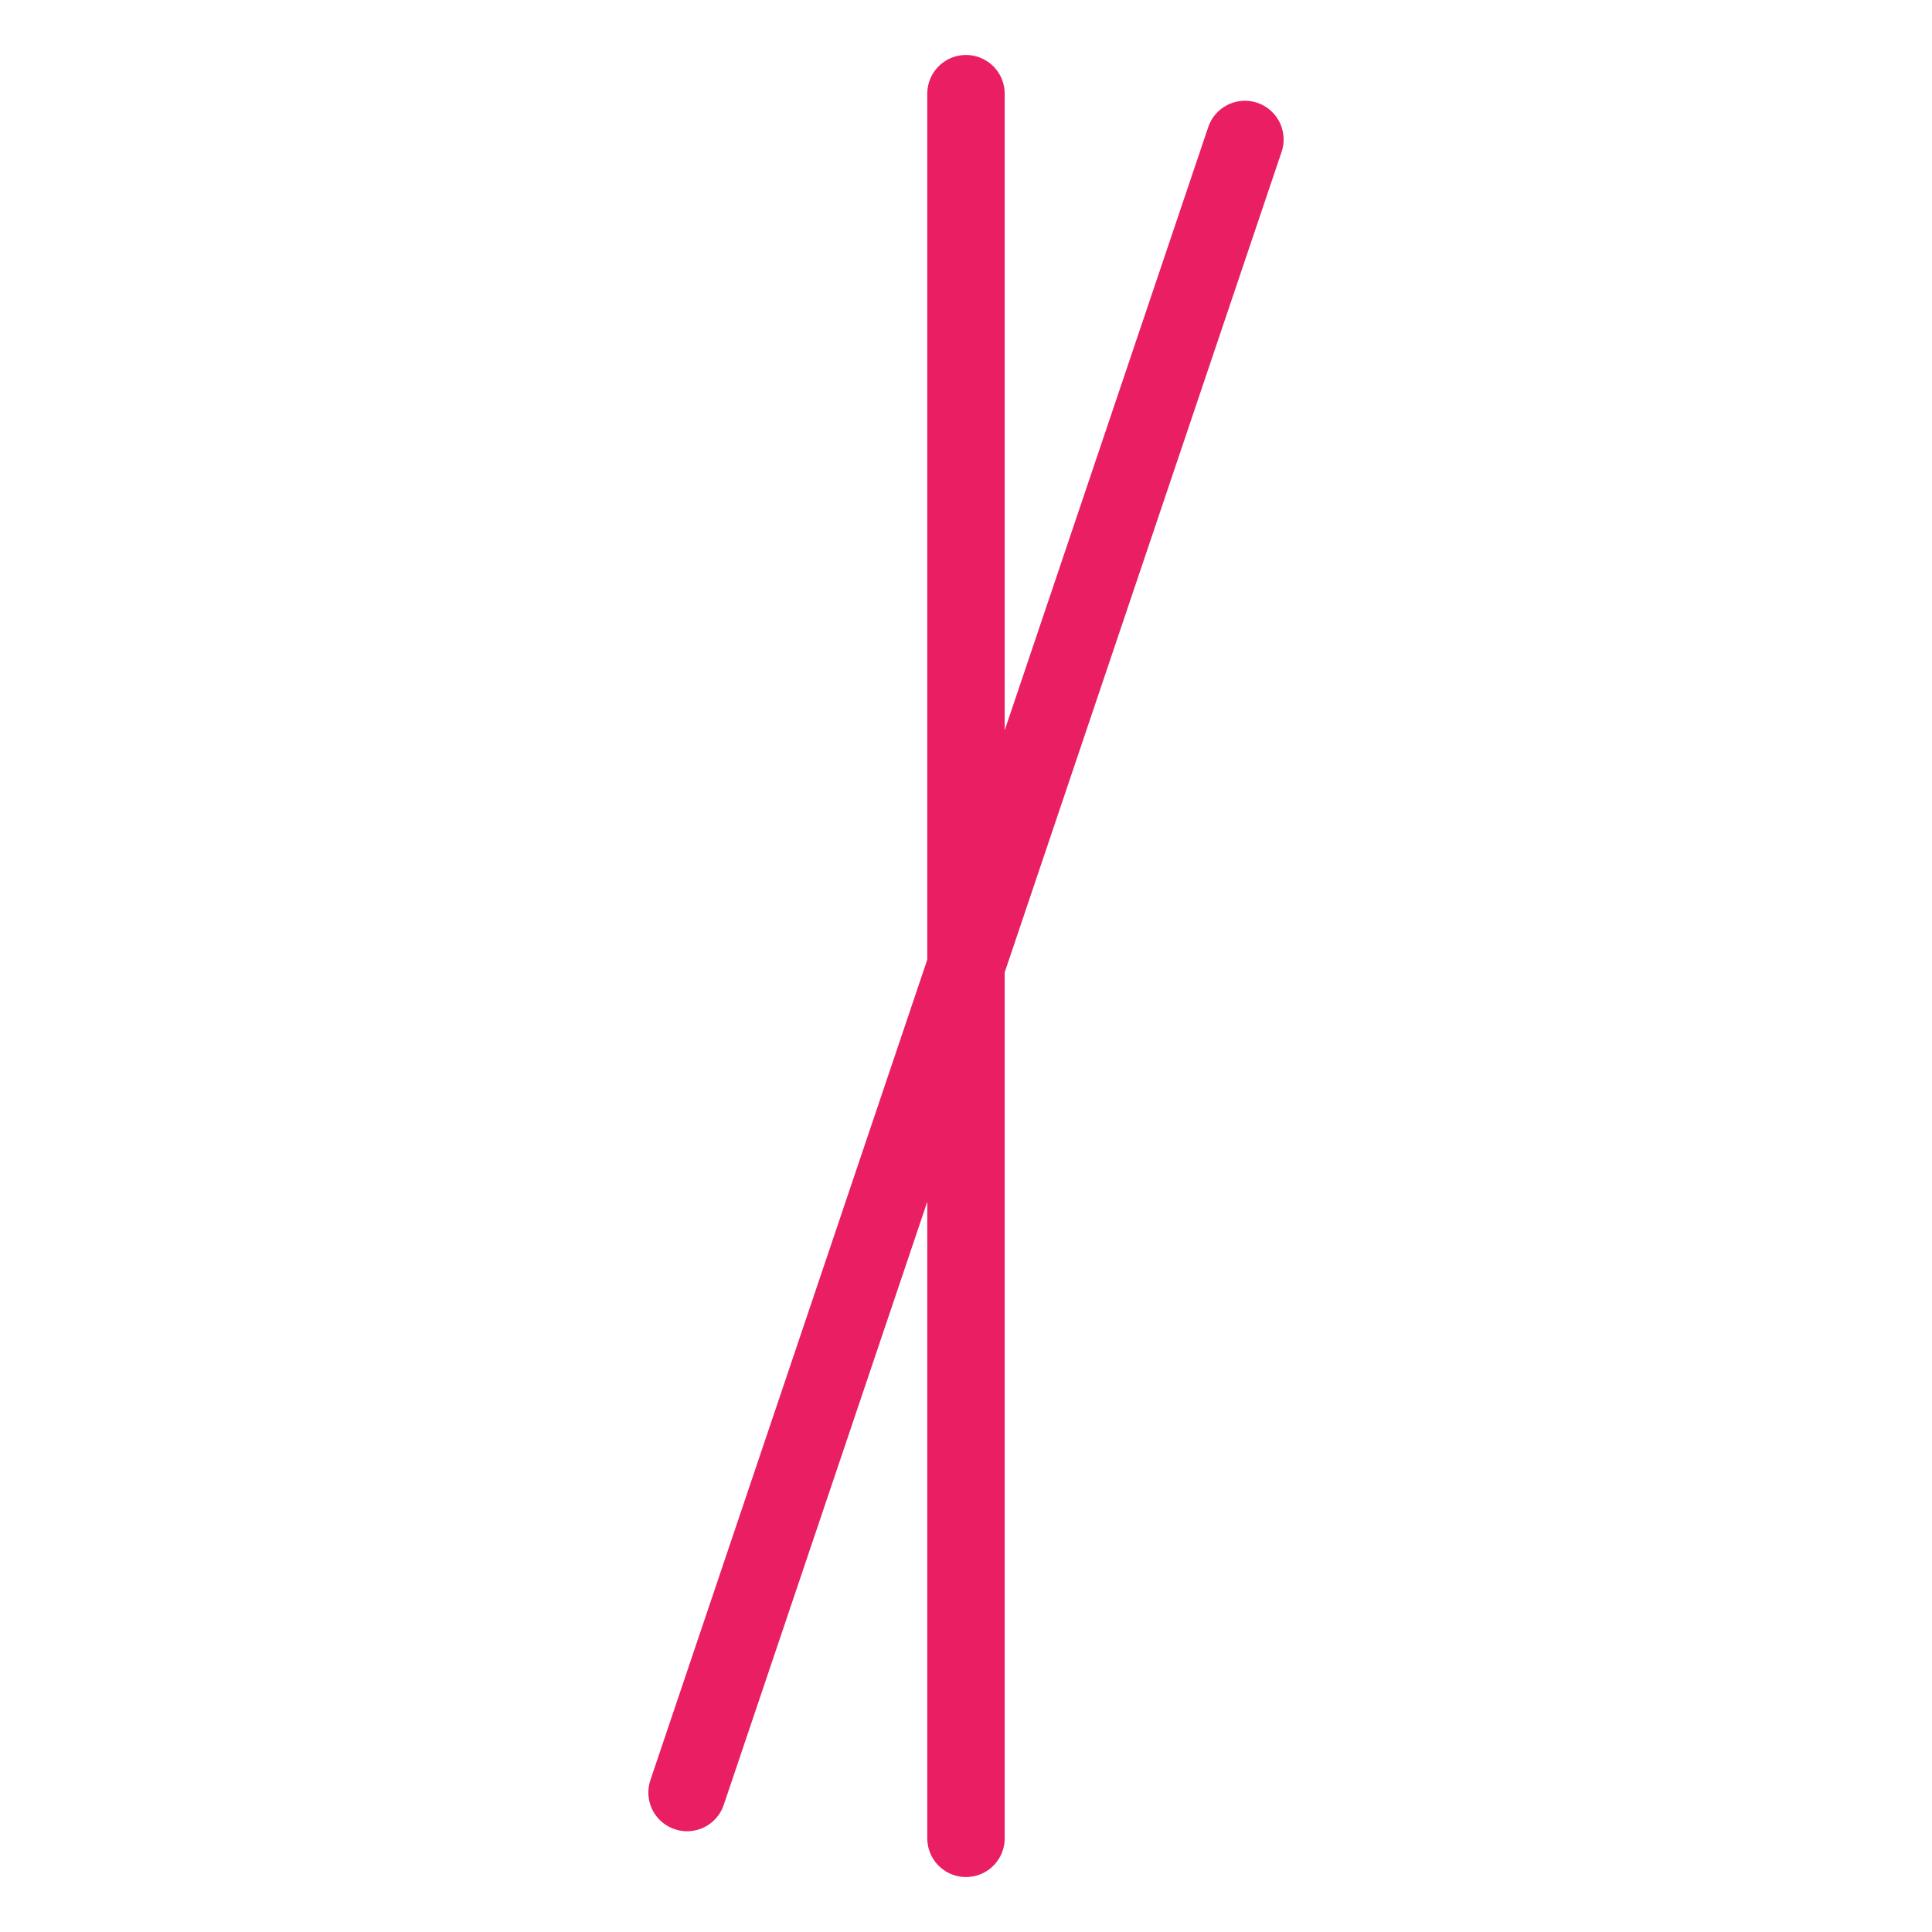 <?xml version="1.0" encoding="UTF-8"?>
<!-- Created with Inkscape (http://www.inkscape.org/) -->
<svg width="499.206" height="499.206" version="1.1" viewBox="0 0 132.082 132.082" xmlns="http://www.w3.org/2000/svg" xmlns:cc="http://creativecommons.org/ns#" xmlns:dc="http://purl.org/dc/elements/1.1/" xmlns:rdf="http://www.w3.org/1999/02/22-rdf-syntax-ns#">
 <g transform="translate(632.805,-2284.886)">
  <rect x="-632.805" y="2284.886" width="132.082" height="132.082" opacity="0" stroke-width="3.385"/>
  <g fill="none" stroke="#e91e63" stroke-linecap="round" stroke-width="5.292">
   <path d="m-566.765 2410.564v-119.273"/>
   <path d="m-585.834 2407.433 38.138-113.012"/>
  </g>
 </g>
</svg>
